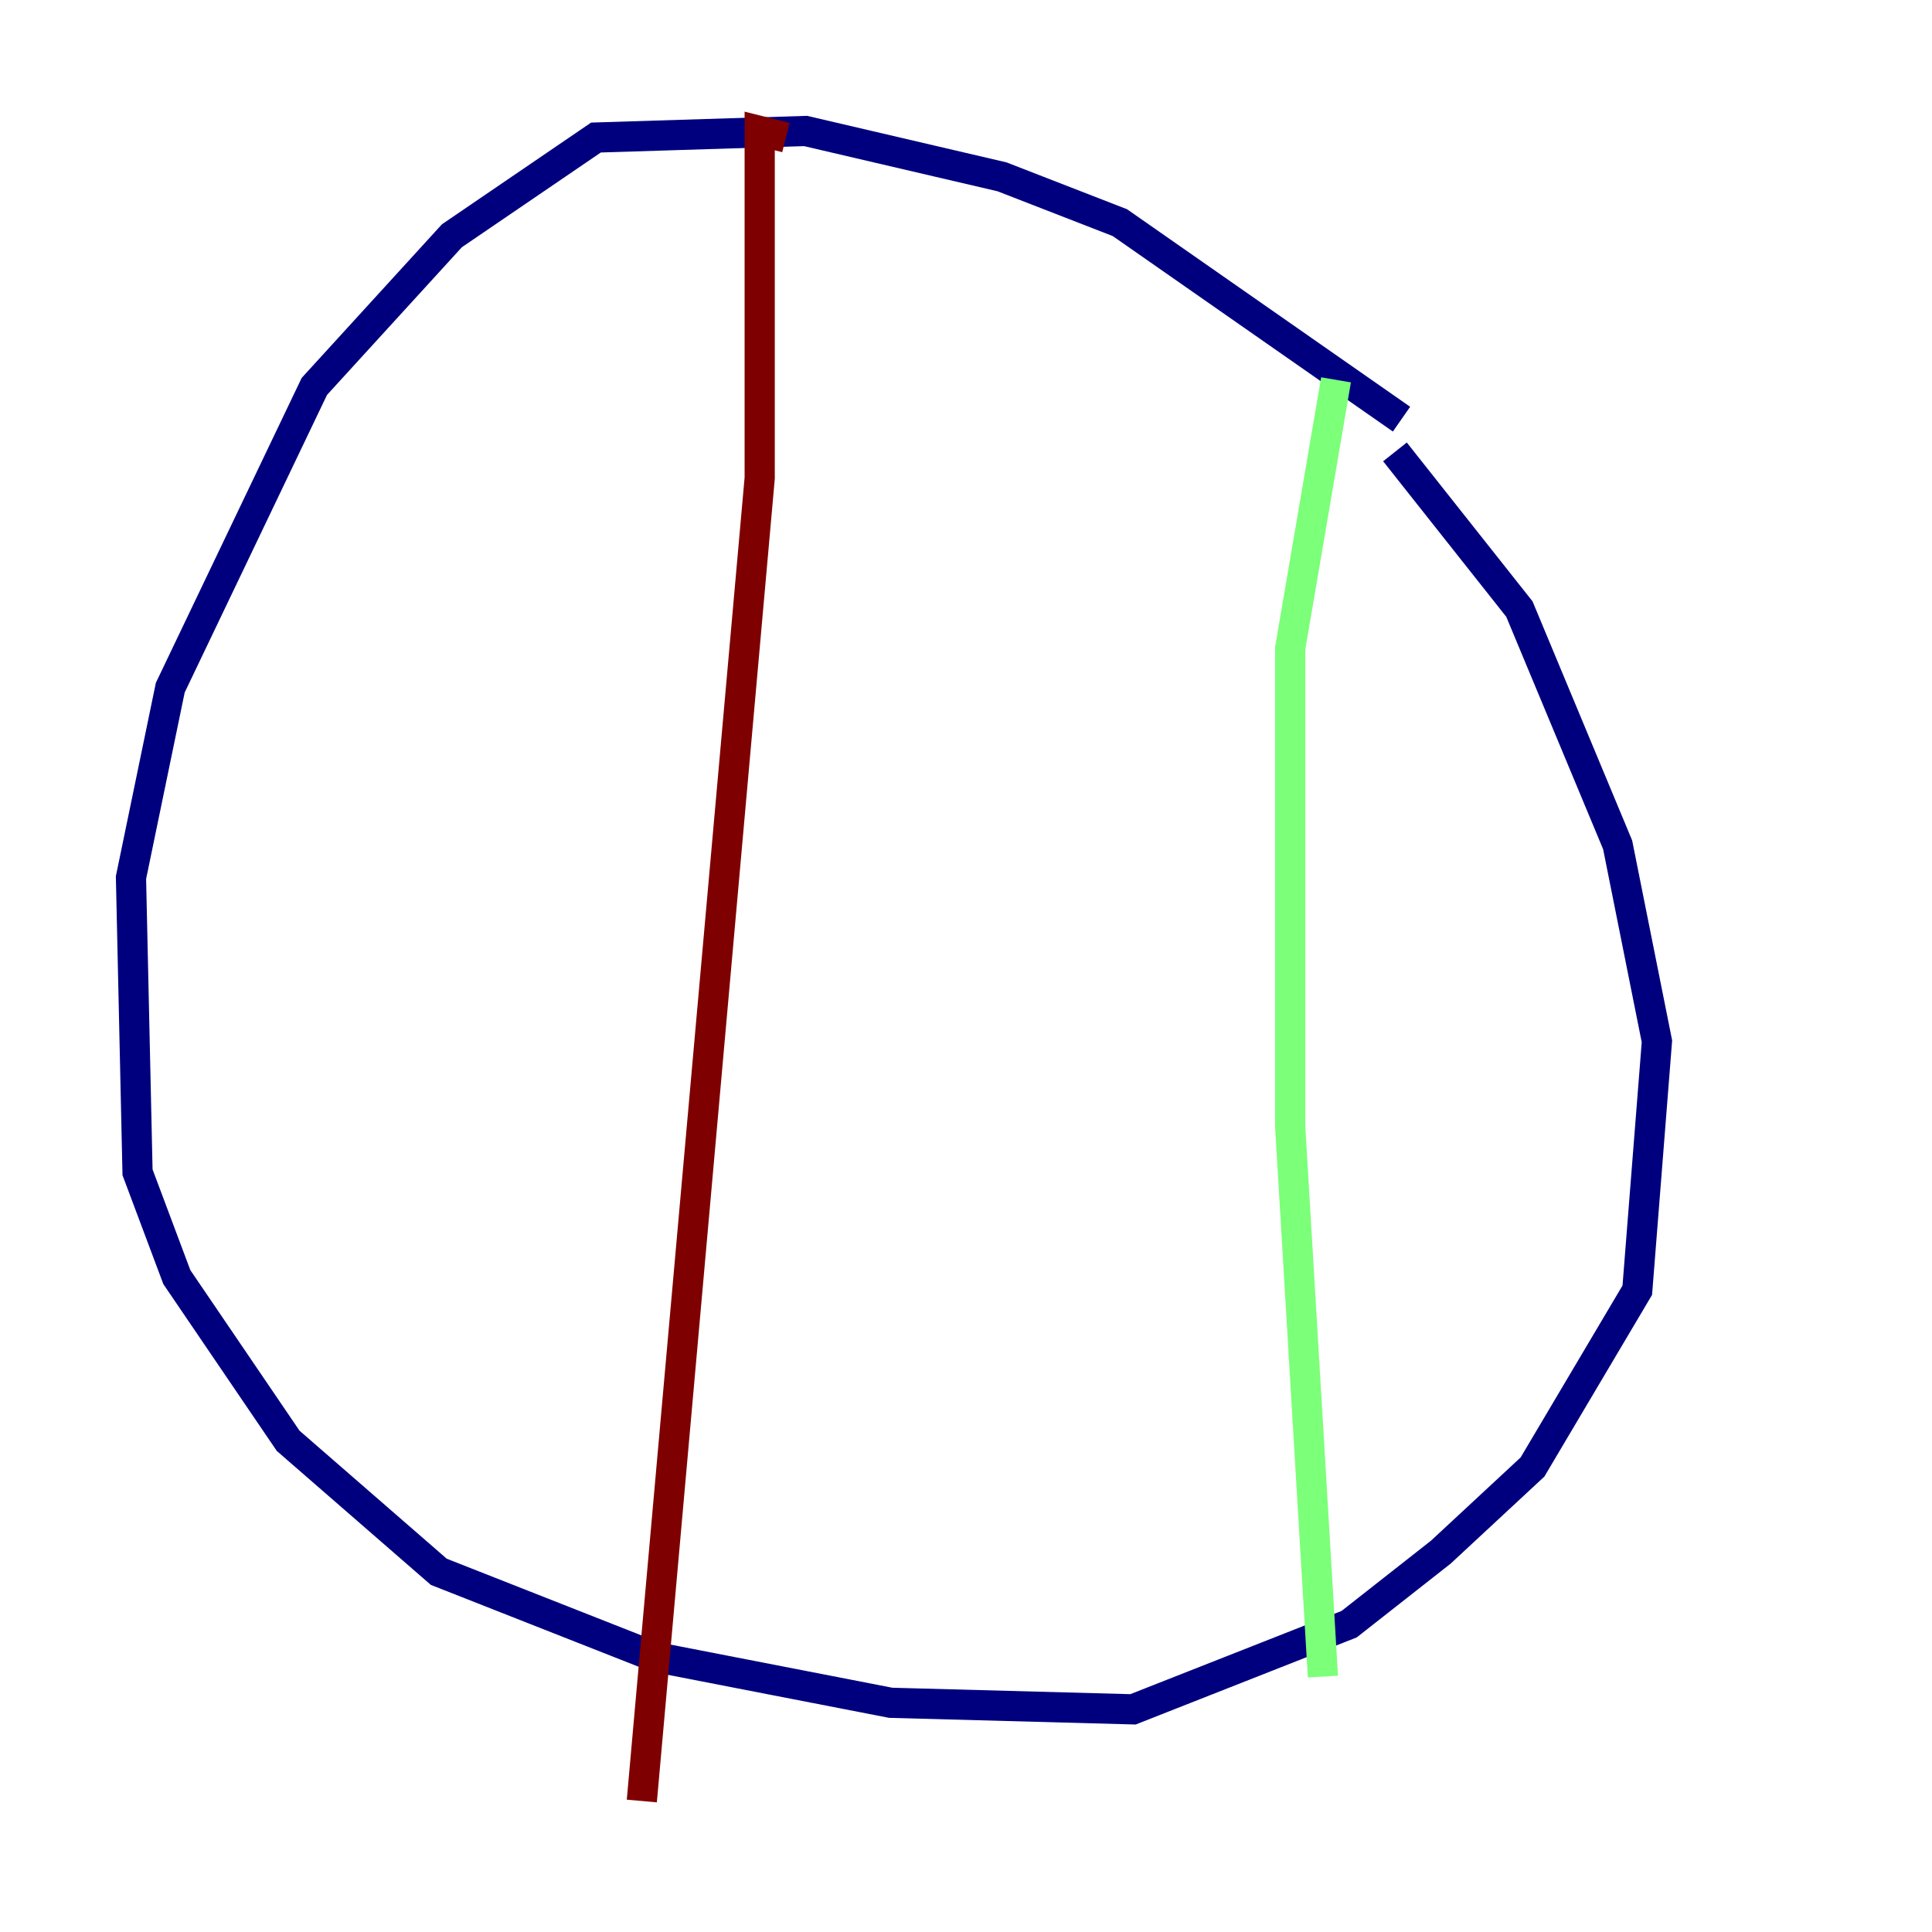 <?xml version="1.0" encoding="utf-8" ?>
<svg baseProfile="tiny" height="128" version="1.2" viewBox="0,0,128,128" width="128" xmlns="http://www.w3.org/2000/svg" xmlns:ev="http://www.w3.org/2001/xml-events" xmlns:xlink="http://www.w3.org/1999/xlink"><defs /><polyline fill="none" points="92.854,27.77 74.197,14.752 66.386,11.715 53.37,8.678 39.485,9.112 29.939,15.62 20.827,25.6 11.281,45.559 8.678,58.142 9.112,77.668 11.715,84.61 19.091,95.458 29.071,104.136 43.39,109.776 59.01,112.814 75.064,113.248 89.383,107.607 95.458,102.834 101.532,97.193 108.475,85.478 109.776,68.99 107.173,55.973 100.664,40.352 92.42,29.939" stroke="#00007f" stroke-width="2" /><polyline fill="none" points="88.515,25.166 85.478,42.956 85.478,74.63 87.647,111.078" stroke="#7cff79" stroke-width="2" /><polyline fill="none" points="52.068,9.112 50.332,8.678 50.332,31.675 42.522,119.322" stroke="#7f0000" stroke-width="2" /></svg>